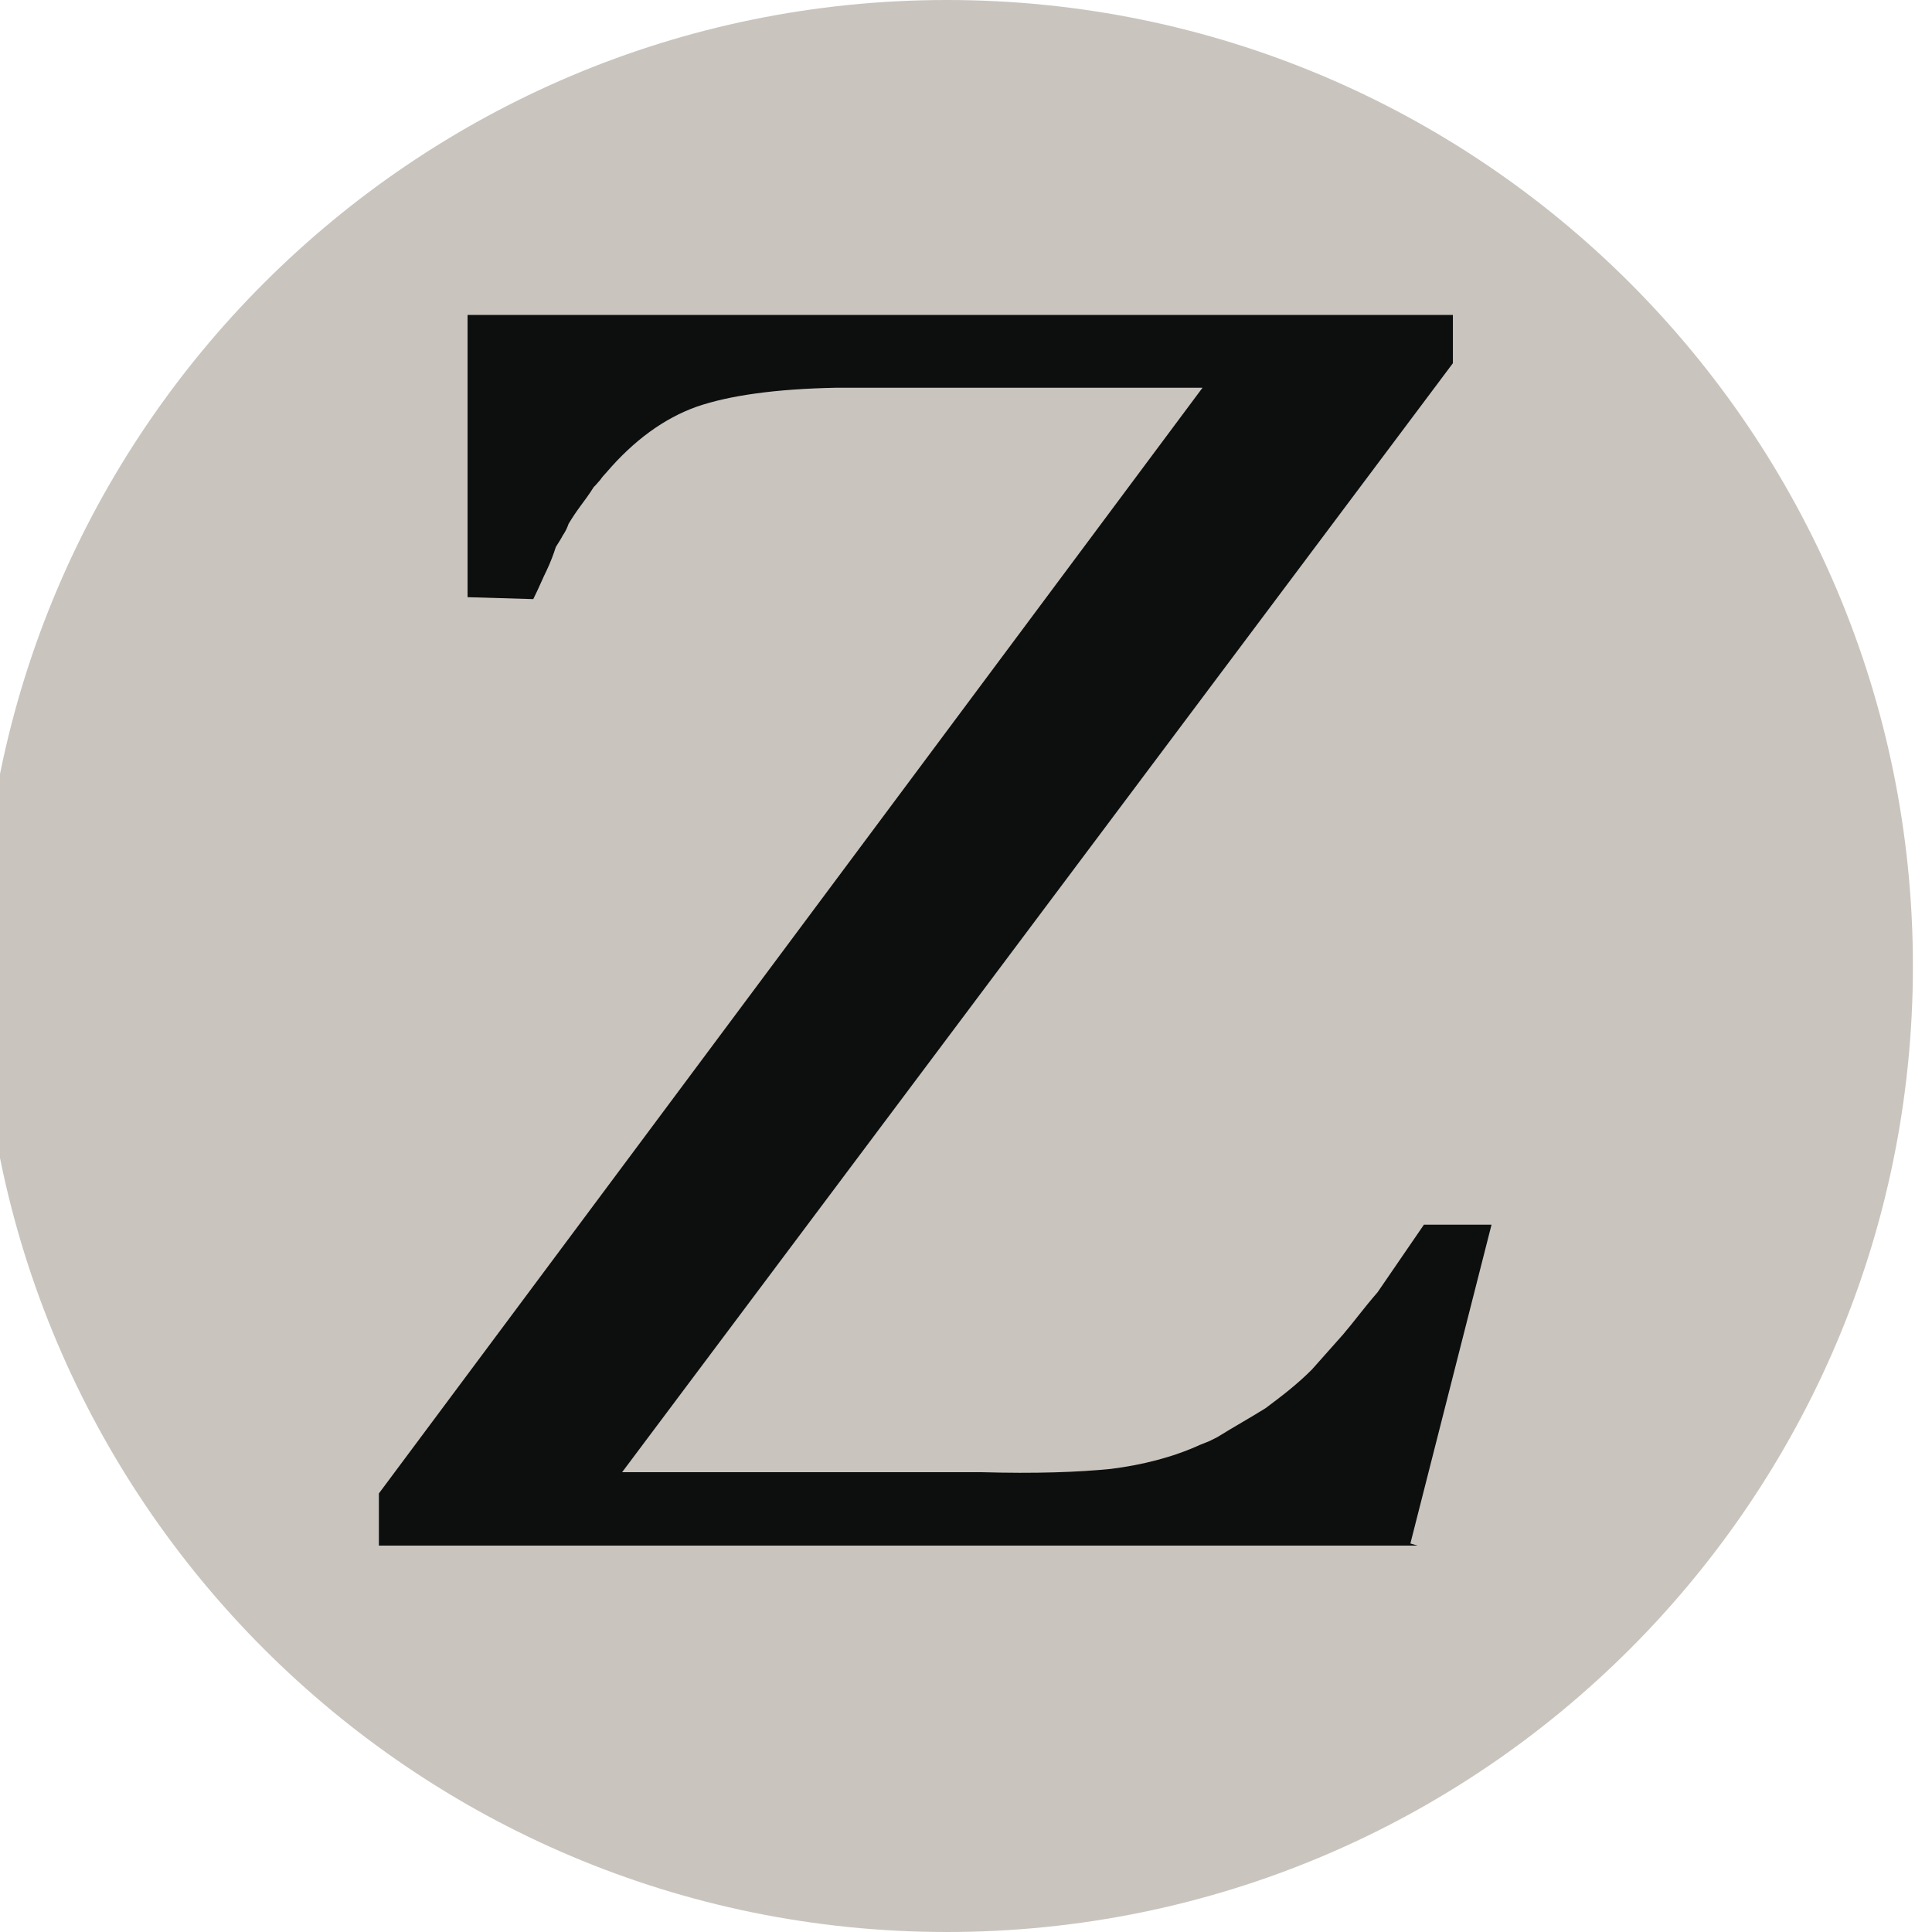 <svg xmlns="http://www.w3.org/2000/svg" viewBox="0 0 26.5 26.5"><g transform="translate(166.688) scale(.265)"><path fill="#c9c4be" d="m -530,50 c 0,27.6 -22.38,50 -50,50 -27.6,0 -50,-22.4 -50,-50 0,-27.6 22.4,-50 50,-50 27.62,0 50,22.4 50,50 z"/><path fill="#0d0f0f" d="m -555.64,80 h -53.76 v -2.7 l 42.63,-57.23 h -18.98 c -3.12,0.06 -5.52,0.4 -7.2,0.98 -1.68,0.6 -3.24,1.73 -4.67,3.4 -0.13,0.14 -0.24,0.26 -0.33,0.4 -0.1,0.1 -0.2,0.24 -0.33,0.36 -0.25,0.4 -0.48,0.7 -0.7,1 -0.22,0.3 -0.42,0.6 -0.6,0.9 -0.07,0.2 -0.16,0.4 -0.3,0.6 -0.1,0.2 -0.24,0.4 -0.36,0.6 -0.13,0.4 -0.28,0.8 -0.47,1.2 -0.2,0.4 -0.4,0.9 -0.7,1.5 l -3.4,-0.1 V 16.3 h 51 v 2.5 l -43,57.4 h 18.6 c 2.8,0.08 5,0 6.7,-0.17 1.6,-0.2 3.2,-0.6 4.6,-1.24 l 0.5,-0.2 0.4,-0.2 c 0.8,-0.5 1.7,-1 2.5,-1.5 0.8,-0.6 1.6,-1.2 2.4,-2 l 1.6,-1.8 c 0.6,-0.7 1.1,-1.4 1.8,-2.2 l 2.4,-3.5 h 3.5 l -4.2,16.5 z"/></g></svg>